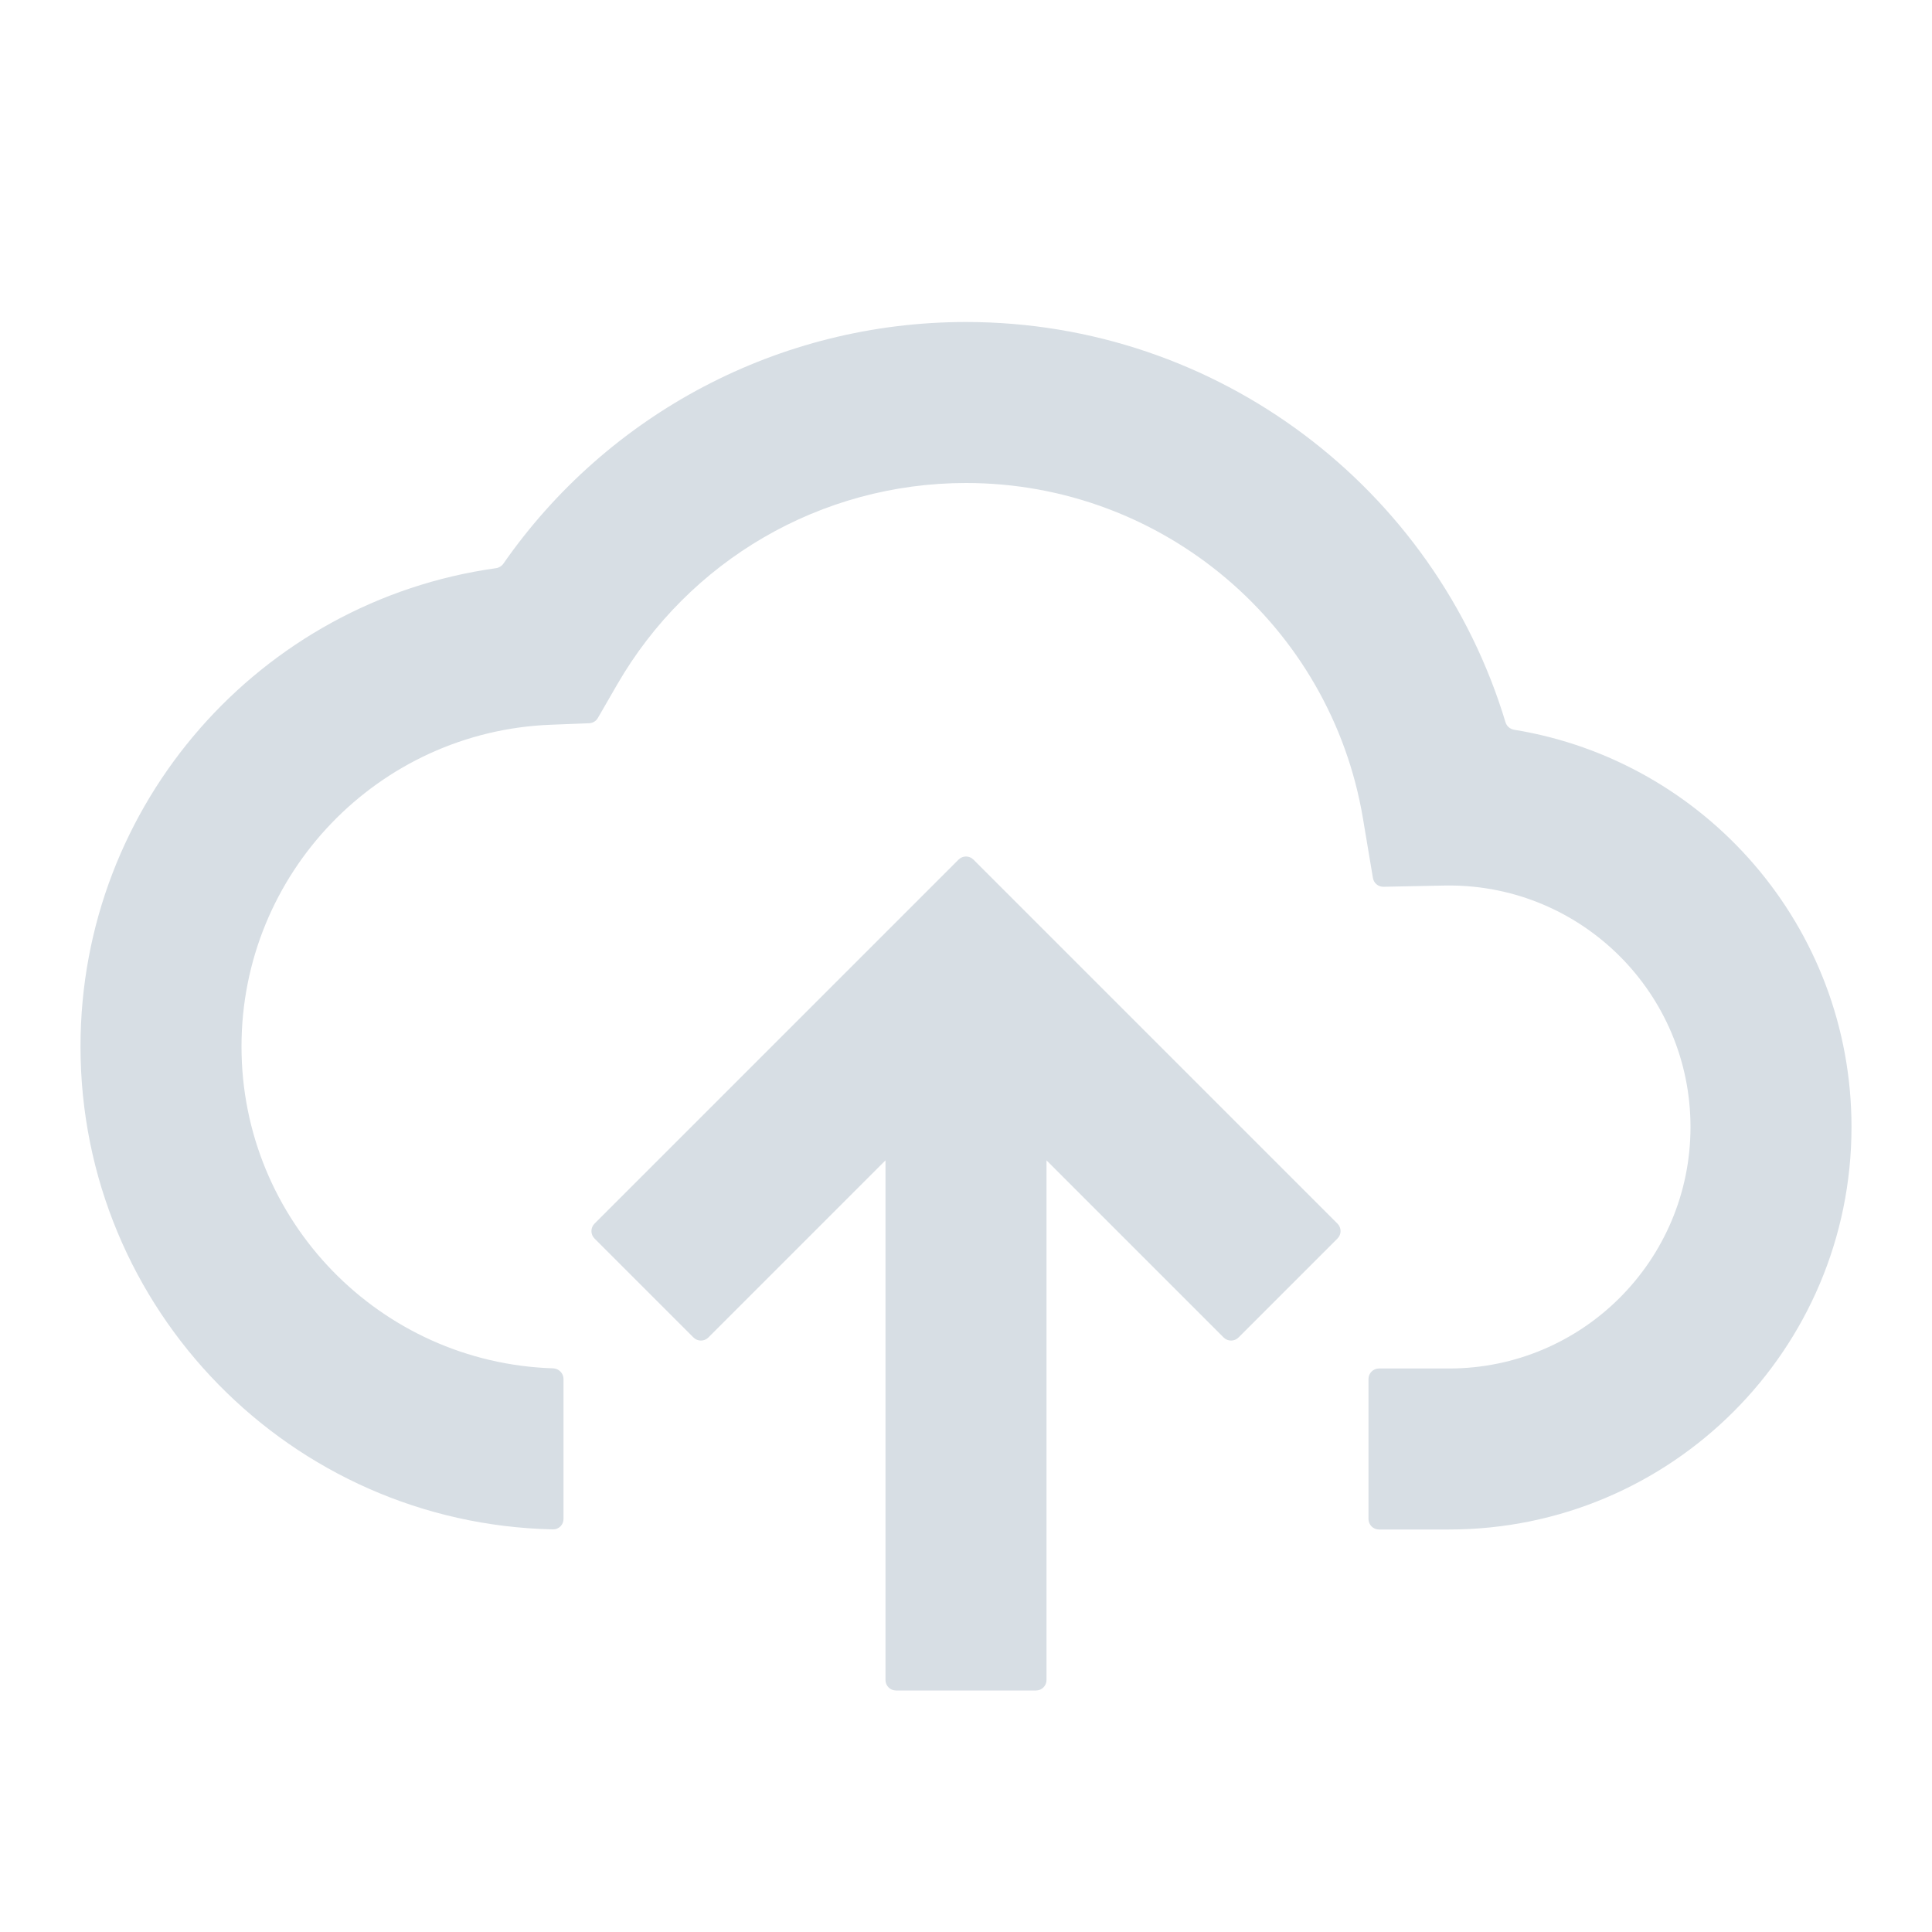 <svg width="184" height="184" viewBox="0 0 184 184" fill="none" xmlns="http://www.w3.org/2000/svg">
<path fill-rule="evenodd" clip-rule="evenodd" d="M130.333 144.667C130.333 145.219 130.781 145.667 131.333 145.667H138C159.171 145.667 176.333 128.504 176.333 107.333C176.333 88.273 162.423 72.463 144.201 69.499C143.813 69.436 143.492 69.157 143.379 68.781C136.659 46.515 115.994 30.667 92 30.667C74.163 30.667 57.85 39.447 47.94 53.683C47.778 53.917 47.523 54.073 47.241 54.112C24.82 57.244 7.667 76.504 7.667 99.667C7.667 124.736 27.721 145.122 52.663 145.656C53.215 145.668 53.667 145.219 53.667 144.667V131.333C53.667 130.781 53.217 130.335 52.665 130.317C36.192 129.788 23 116.268 23 99.667C23 83.187 36.028 69.668 52.437 69.024L56.111 68.88C56.454 68.866 56.766 68.678 56.937 68.381L58.776 65.197C65.583 53.409 78.142 46 92 46C110.792 46 126.733 59.618 129.804 77.941L130.756 83.621C130.838 84.11 131.266 84.465 131.762 84.455L137.521 84.338C137.76 84.334 137.76 84.334 138 84.333C150.702 84.333 161 94.631 161 107.333C161 120.036 150.702 130.333 138 130.333H131.333C130.781 130.333 130.333 130.781 130.333 131.333V144.667ZM99.667 160V110.509L116.538 127.381C116.929 127.771 117.562 127.771 117.953 127.381L127.381 117.953C127.771 117.562 127.771 116.929 127.381 116.538L92.707 81.865C92.317 81.474 91.683 81.474 91.293 81.865L56.619 116.538C56.229 116.929 56.229 117.562 56.619 117.953L66.047 127.381C66.438 127.771 67.071 127.771 67.462 127.381L84.333 110.509V160C84.333 160.552 84.781 161 85.333 161H98.667C99.219 161 99.667 160.552 99.667 160Z" fill="#D7DEE4"/>
</svg>
